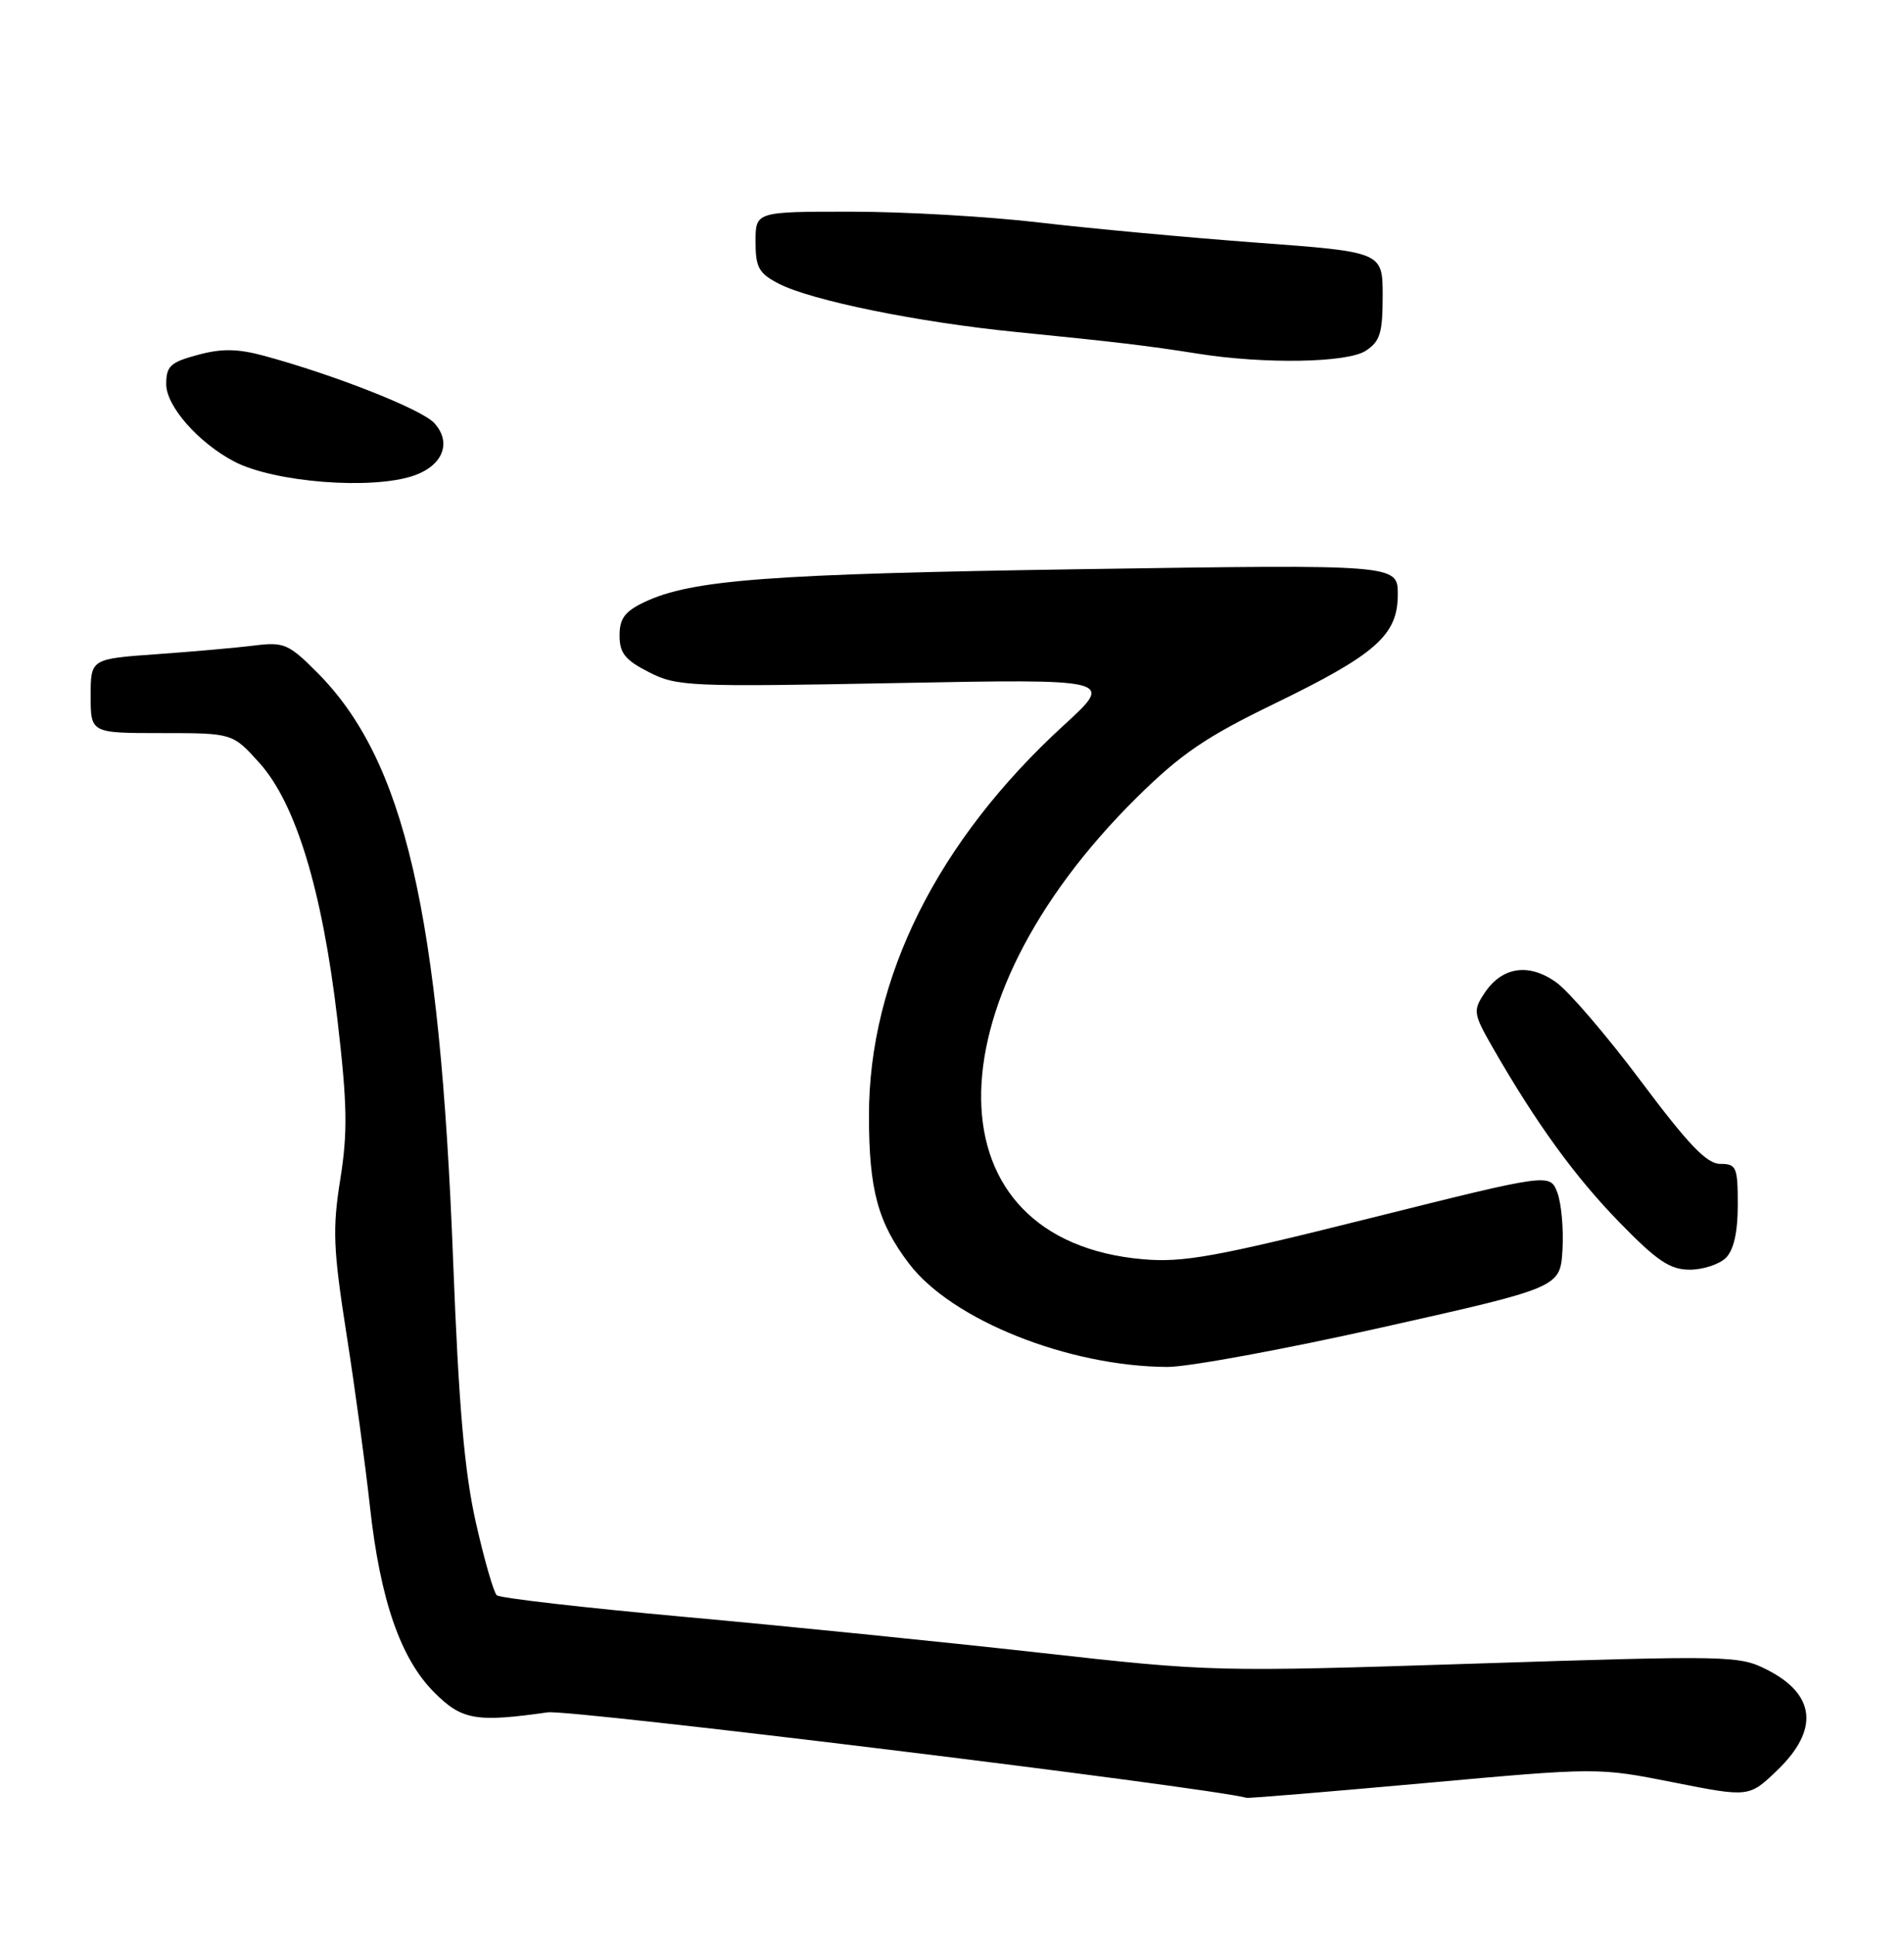 <?xml version="1.0" encoding="UTF-8" standalone="no"?>
<!DOCTYPE svg PUBLIC "-//W3C//DTD SVG 1.1//EN" "http://www.w3.org/Graphics/SVG/1.1/DTD/svg11.dtd" >
<svg xmlns="http://www.w3.org/2000/svg" xmlns:xlink="http://www.w3.org/1999/xlink" version="1.1" viewBox="0 0 252 256">
 <g >
 <path fill="currentColor"
d=" M 188.50 235.94 C 211.50 233.86 211.50 233.86 221.50 235.84 C 231.50 237.82 231.50 237.82 235.25 234.21 C 240.78 228.88 240.31 224.22 233.91 220.95 C 230.18 219.05 229.04 219.03 195.28 220.12 C 160.81 221.23 160.29 221.22 137.50 218.67 C 124.85 217.26 103.70 215.12 90.50 213.93 C 77.30 212.73 66.16 211.45 65.75 211.08 C 65.34 210.71 64.09 206.37 62.98 201.45 C 61.47 194.74 60.72 186.11 59.98 167.00 C 58.21 120.66 53.55 100.55 41.92 88.92 C 38.21 85.21 37.56 84.93 33.70 85.41 C 31.39 85.70 25.56 86.22 20.75 86.56 C 12.00 87.18 12.00 87.18 12.00 92.09 C 12.00 97.00 12.00 97.00 21.38 97.00 C 30.77 97.00 30.77 97.00 34.32 100.93 C 39.15 106.28 42.66 117.82 44.66 134.91 C 45.97 146.15 46.03 149.80 45.04 156.03 C 43.99 162.61 44.09 165.21 45.86 176.53 C 46.98 183.66 48.37 193.92 48.96 199.32 C 50.31 211.66 53.01 219.48 57.48 223.94 C 61.12 227.59 62.99 227.92 72.50 226.57 C 75.41 226.15 159.48 236.44 165.00 237.88 C 165.28 237.96 175.85 237.08 188.50 235.94 Z  M 183.00 175.62 C 206.50 170.35 206.50 170.35 206.80 165.36 C 206.96 162.62 206.65 159.22 206.12 157.80 C 205.14 155.24 205.14 155.24 181.32 161.19 C 160.87 166.31 156.62 167.08 151.29 166.62 C 123.06 164.18 122.64 133.01 150.48 105.50 C 156.26 99.79 159.58 97.52 168.53 93.18 C 182.13 86.58 185.00 84.05 185.00 78.65 C 185.00 74.68 185.00 74.68 143.25 75.31 C 101.69 75.94 91.53 76.71 85.28 79.67 C 82.70 80.90 82.00 81.84 82.00 84.09 C 82.00 86.42 82.74 87.34 85.89 88.94 C 89.58 90.83 91.23 90.90 118.64 90.38 C 147.50 89.83 147.50 89.83 140.81 95.95 C 124.07 111.26 114.99 129.45 115.01 147.64 C 115.01 157.44 116.19 161.79 120.33 167.22 C 125.99 174.65 141.37 180.80 154.50 180.87 C 157.25 180.88 170.07 178.52 183.00 175.62 Z  M 228.43 166.43 C 229.47 165.39 230.00 163.03 230.00 159.43 C 230.00 154.42 229.82 154.00 227.68 154.00 C 225.90 154.00 223.48 151.48 217.19 143.07 C 212.69 137.06 207.64 131.17 205.97 129.98 C 202.30 127.36 198.76 127.92 196.44 131.46 C 194.94 133.74 195.01 134.16 197.61 138.69 C 203.35 148.67 208.45 155.70 214.35 161.75 C 219.32 166.85 221.03 168.00 223.65 168.00 C 225.41 168.00 227.56 167.29 228.43 166.43 Z  M 54.81 62.92 C 58.63 61.58 59.81 58.55 57.49 55.99 C 55.85 54.17 44.27 49.60 34.92 47.07 C 31.43 46.13 29.33 46.10 26.17 46.96 C 22.55 47.93 22.00 48.44 22.00 50.84 C 22.00 53.75 26.27 58.59 31.00 61.07 C 36.32 63.84 49.27 64.85 54.81 62.92 Z  M 180.75 46.42 C 182.66 45.18 183.00 44.07 183.00 39.15 C 183.00 33.34 183.00 33.34 166.37 32.11 C 157.22 31.43 144.28 30.23 137.62 29.45 C 130.95 28.66 119.76 28.01 112.75 28.01 C 100.00 28.00 100.00 28.00 100.00 31.97 C 100.00 35.40 100.43 36.17 103.06 37.53 C 107.37 39.76 121.54 42.65 134.50 43.93 C 147.65 45.24 151.88 45.74 158.50 46.79 C 167.36 48.20 178.29 48.01 180.75 46.42 Z "/>
</g>
</svg>